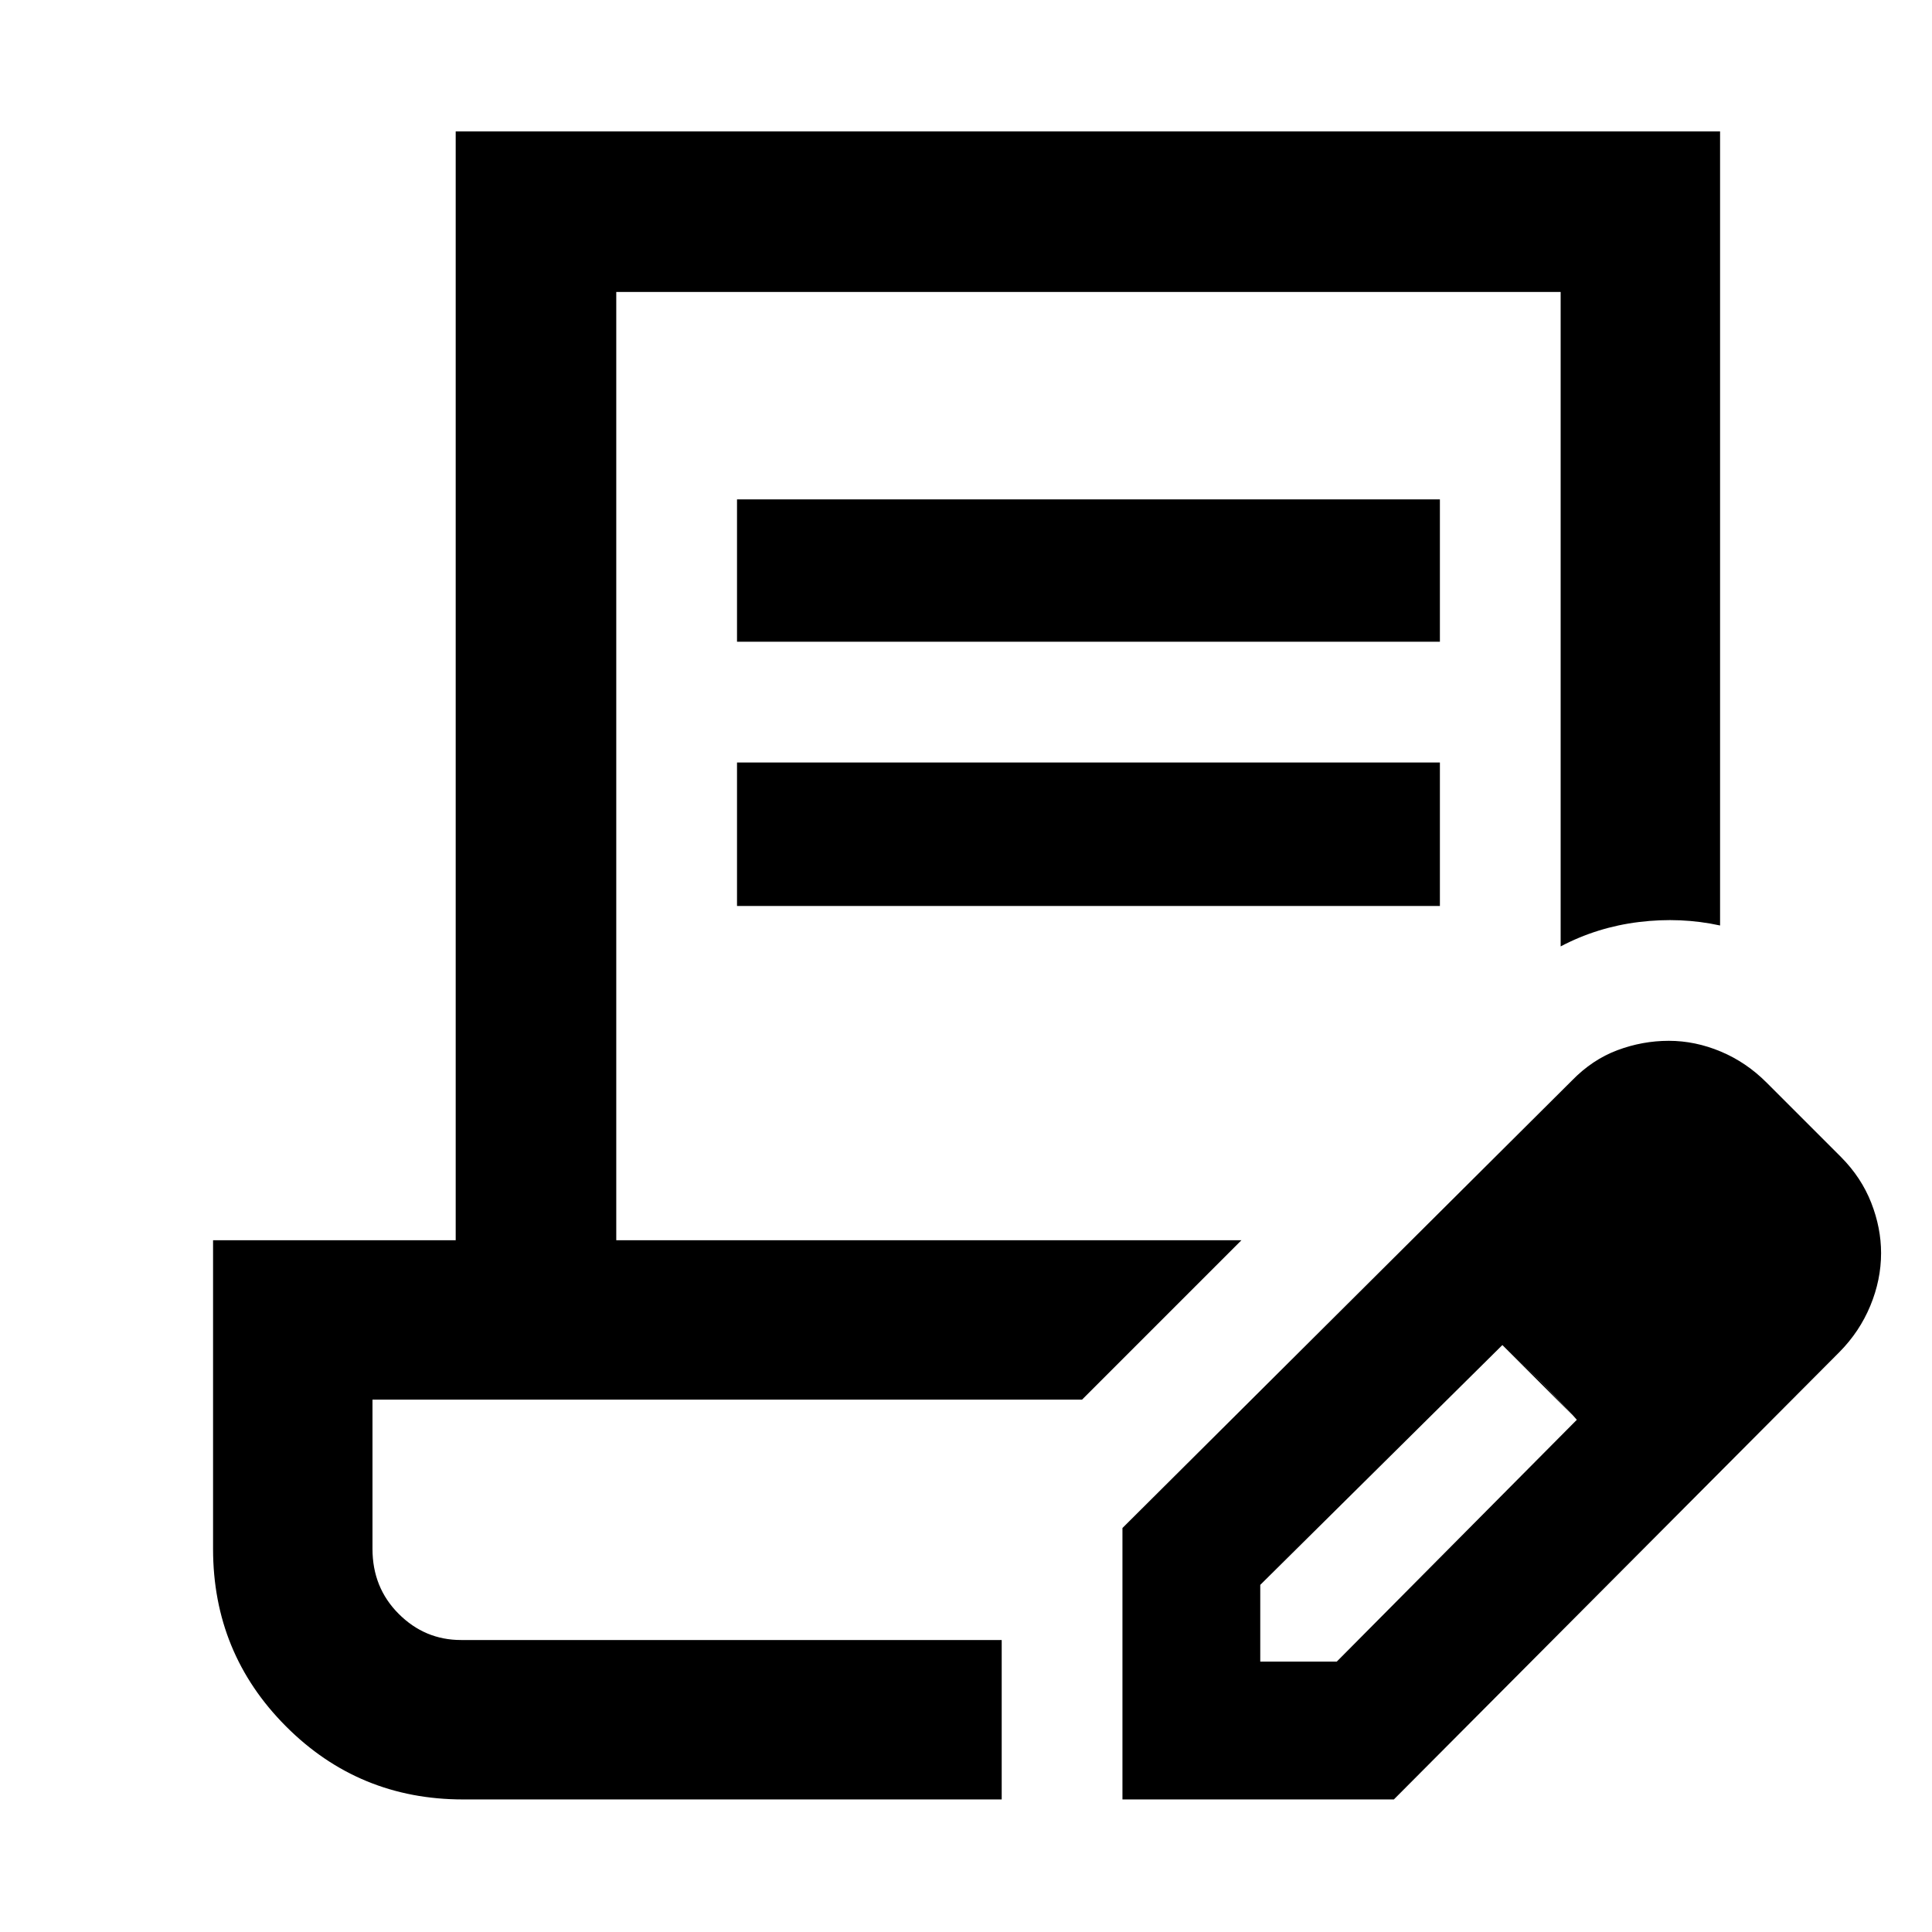 <svg xmlns="http://www.w3.org/2000/svg" width="48" height="48" viewBox="0 -960 960 960"><path d="M366.218-641.13v-70.74h349.26v70.74h-349.26Zm0 131.304v-71.304h349.26v71.304h-349.26Zm131.521 364.739H185.087h312.652Zm0 79.218H230.087q-51.757 0-87.988-36.313-36.23-36.312-36.23-88.188v-153.37h120.565v-550.956h628.262v394.566q-19.522-4.261-40.266-1.727-20.745 2.534-38.952 12.118v-325.174h-469.26v471.173h310.653l-79.219 79.218H185.087v74.152q0 19.245 13 32.264 13 13.019 31 13.019h268.652v79.218Zm60 0v-134.87L781-423q10.203-10.496 22.674-15.161 12.471-4.665 25.544-4.665 13.13 0 25.853 5.348T877.87-422l37 37q10.031 10.13 14.929 22.638 4.897 12.507 4.897 25.014 0 13.261-5.347 26.175-5.348 12.913-15.389 23.043L692.609-65.869h-134.87Zm308.479-271.479-37-37 37 37Zm-240 203h38L783.522-254.52l-18-19.068-19-18.064-120.304 119.169v38.135Zm139.304-139.304-19-18 37 37-18-19Z"/></svg>